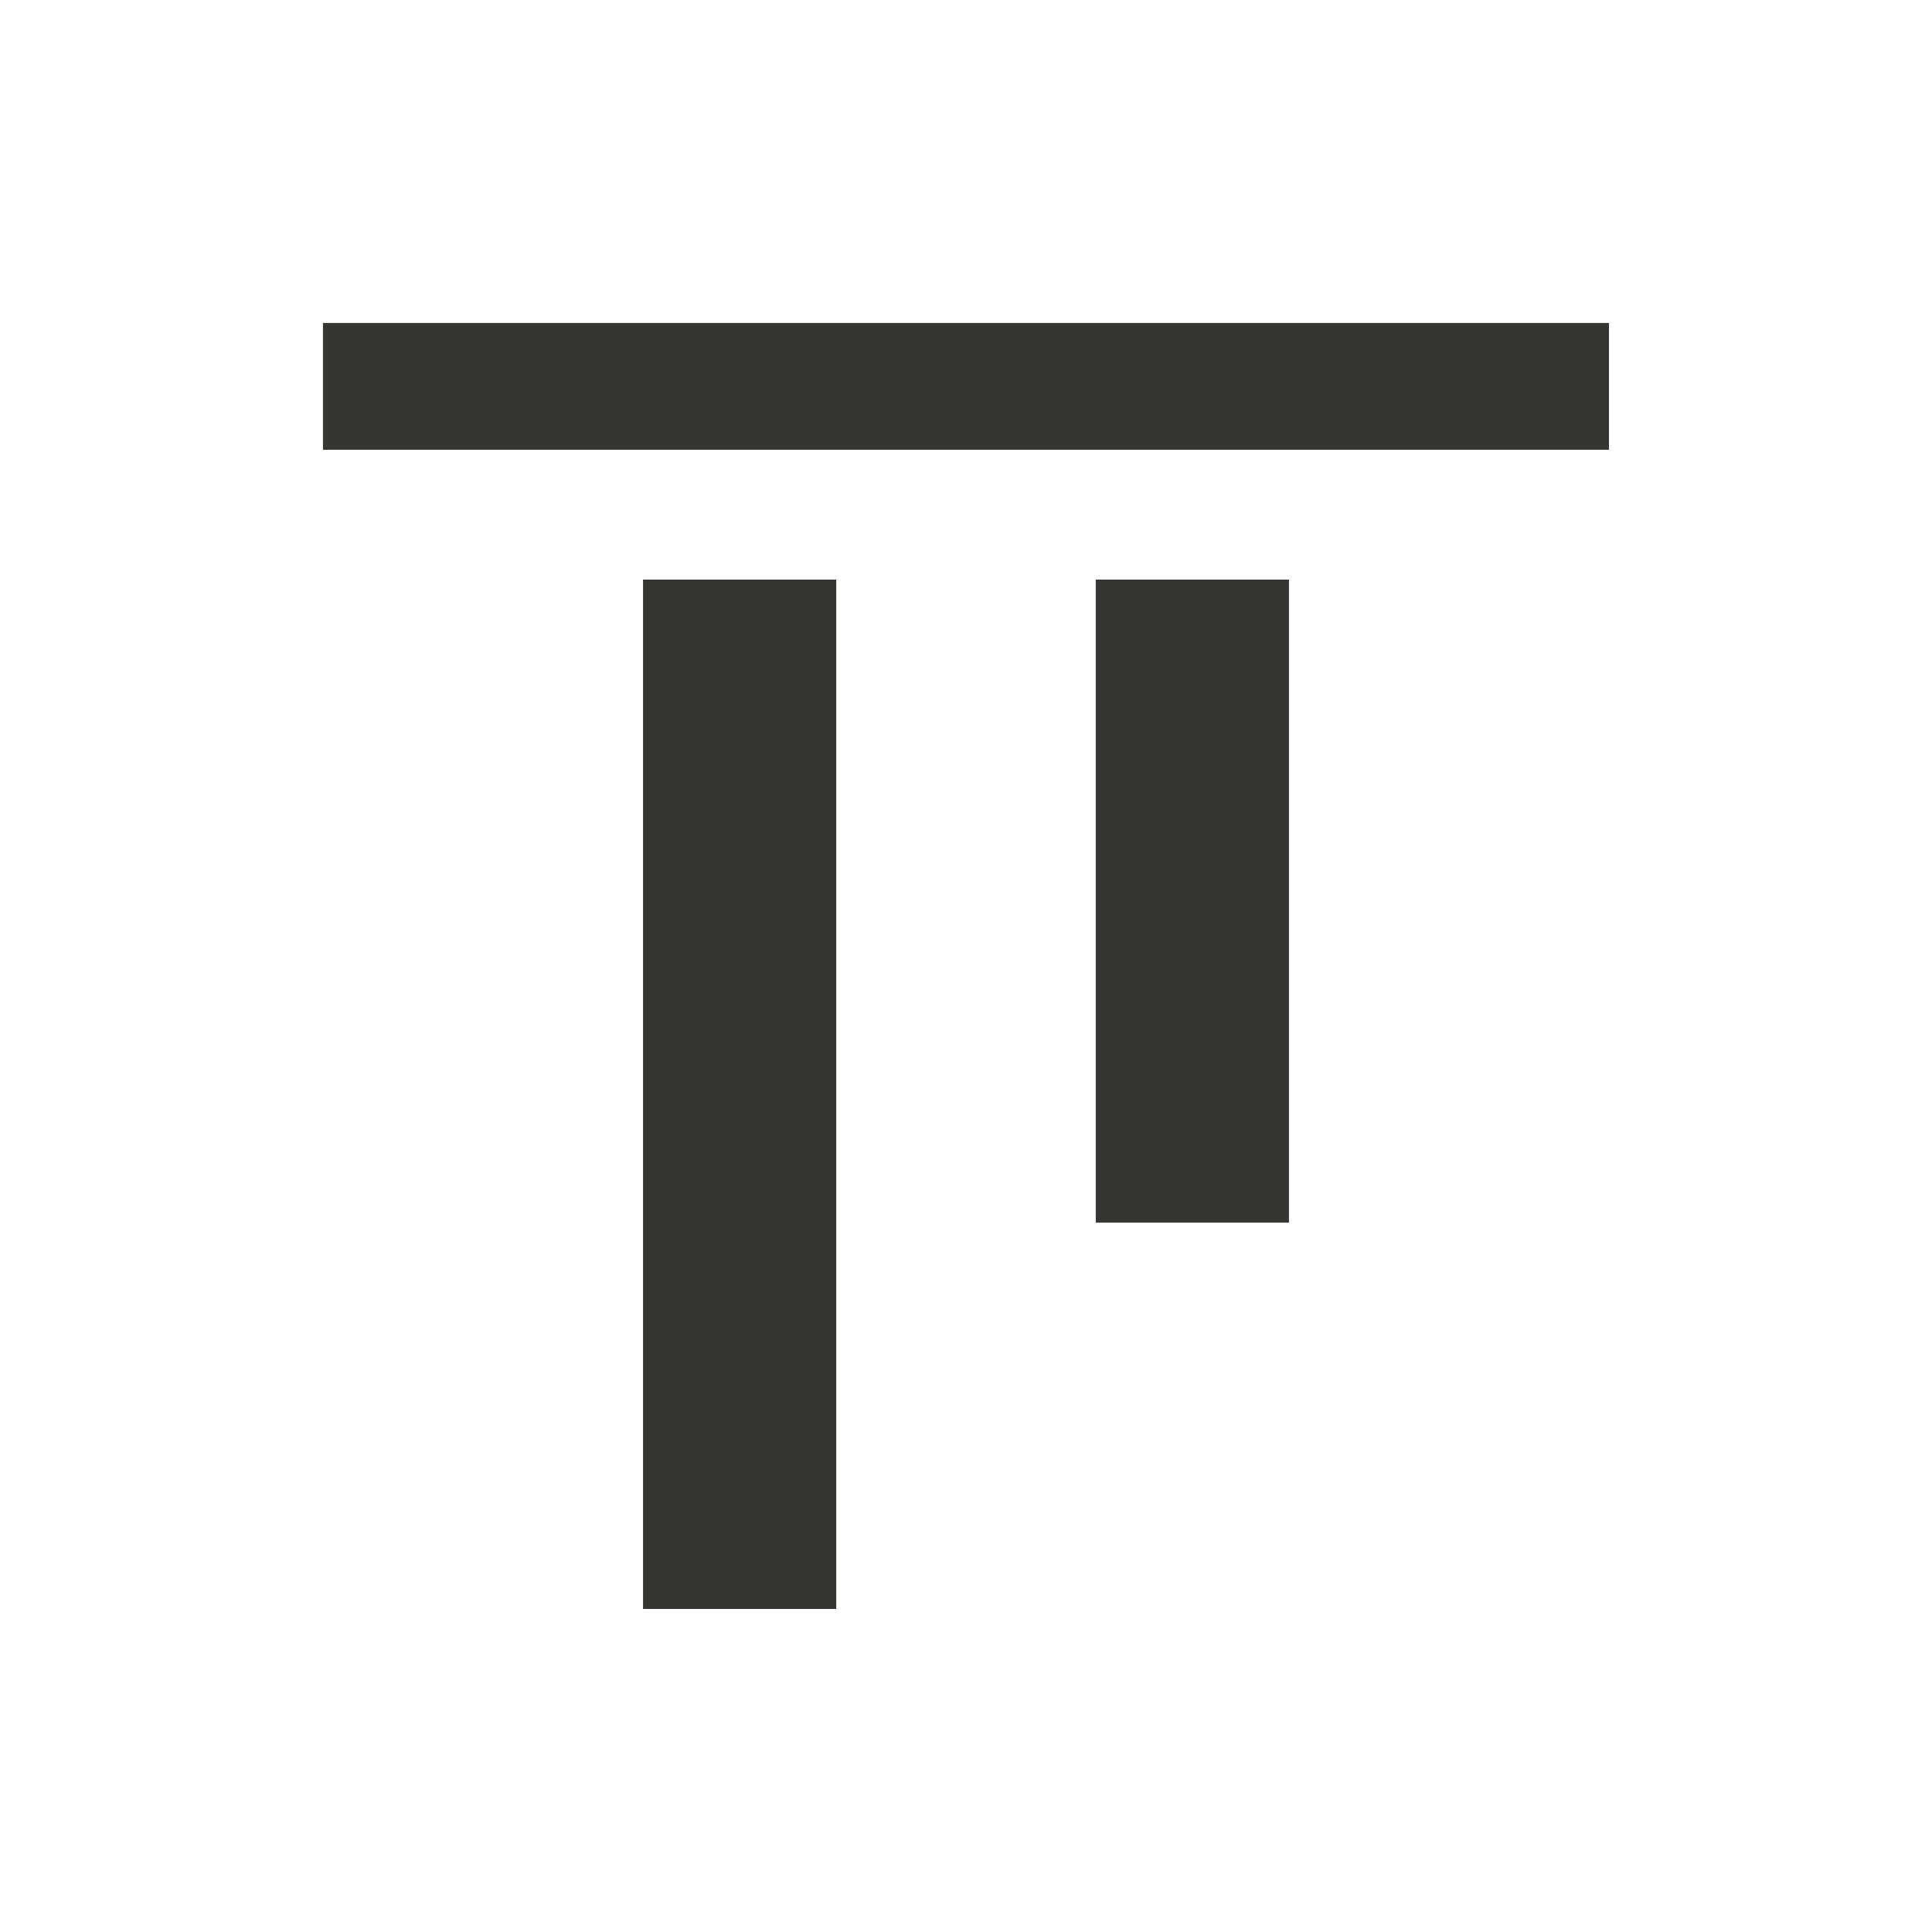 <!-- Generated by IcoMoon.io -->
<svg version="1.1" xmlns="http://www.w3.org/2000/svg" width="24" height="24" viewBox="0 0 24 24">
<title>align_vertical_top</title>
<path fill="#37352f" d="M19.987 4.012v1.575h-15.975v-1.575h15.975zM7.988 19.987h2.4v-12.787h-2.4v12.787zM13.612 15.188h2.4v-7.988h-2.4v7.988z"></path>
</svg>

